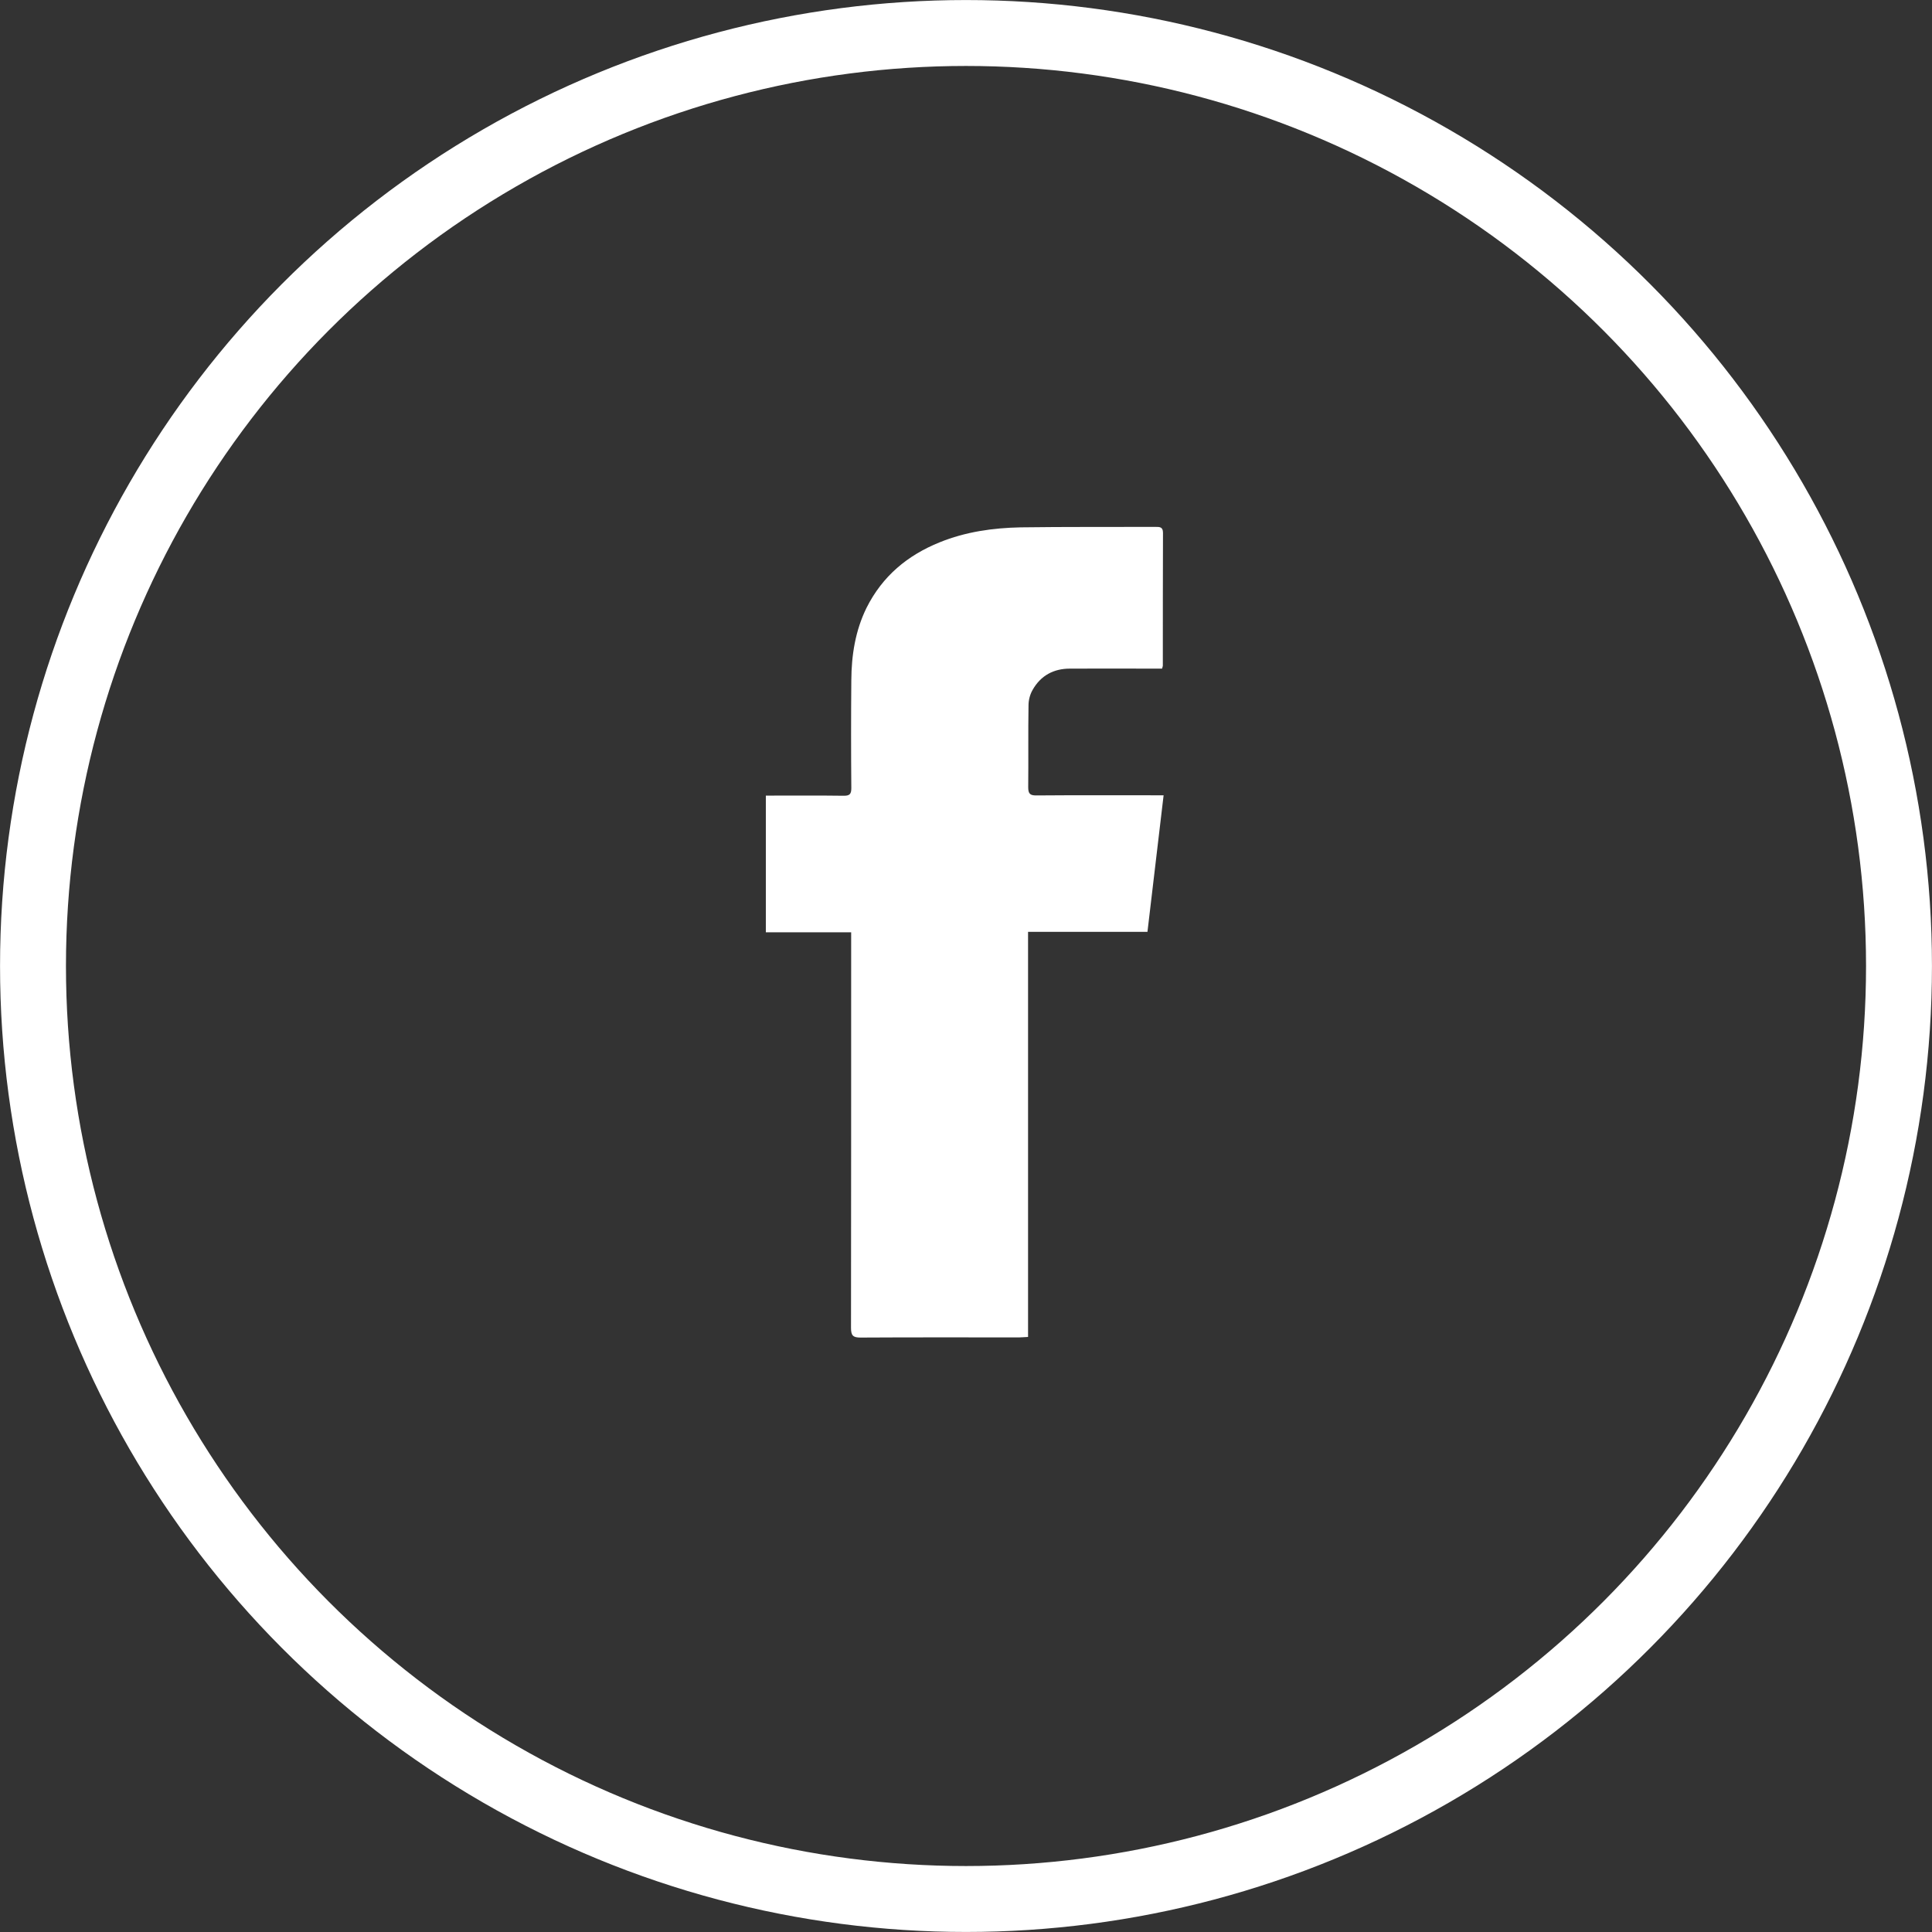 <svg width="25" height="25" viewBox="0 0 25 25" fill="none" xmlns="http://www.w3.org/2000/svg">
<rect x="0" y="0" width="25" height="25" fill="#333333" stroke="none"/>
<circle cx="12.5" cy="12.5" r="12.073" stroke="white" stroke-width="0.853"/>
<path d="M13.303 17.3C13.253 17.302 13.221 17.306 13.189 17.306C12.503 17.306 11.82 17.304 11.134 17.308C11.038 17.308 11.012 17.282 11.012 17.182C11.014 15.524 11.014 13.865 11.014 12.208C11.014 12.164 11.014 12.121 11.014 12.064C10.641 12.064 10.278 12.064 9.91 12.064C9.91 11.473 9.91 10.892 9.91 10.295C9.948 10.295 9.984 10.295 10.018 10.295C10.318 10.295 10.619 10.293 10.92 10.297C10.996 10.297 11.016 10.274 11.016 10.197C11.012 9.733 11.012 9.266 11.016 8.802C11.018 8.477 11.068 8.161 11.212 7.867C11.419 7.453 11.745 7.185 12.158 7.018C12.495 6.881 12.85 6.831 13.207 6.824C13.788 6.816 14.369 6.82 14.95 6.818C15.005 6.818 15.049 6.816 15.049 6.895C15.047 7.468 15.047 8.04 15.047 8.613C15.047 8.619 15.045 8.625 15.037 8.652C15.003 8.652 14.965 8.652 14.927 8.652C14.566 8.652 14.205 8.65 13.844 8.652C13.636 8.652 13.467 8.74 13.361 8.929C13.329 8.985 13.309 9.058 13.309 9.125C13.303 9.479 13.309 9.833 13.305 10.187C13.305 10.27 13.329 10.293 13.407 10.293C13.908 10.289 14.409 10.291 14.91 10.291C14.95 10.291 14.989 10.291 15.057 10.291C14.987 10.886 14.918 11.469 14.848 12.058C14.327 12.058 13.82 12.058 13.303 12.058C13.303 13.809 13.303 15.549 13.303 17.3Z" fill="white"/>
</svg>
